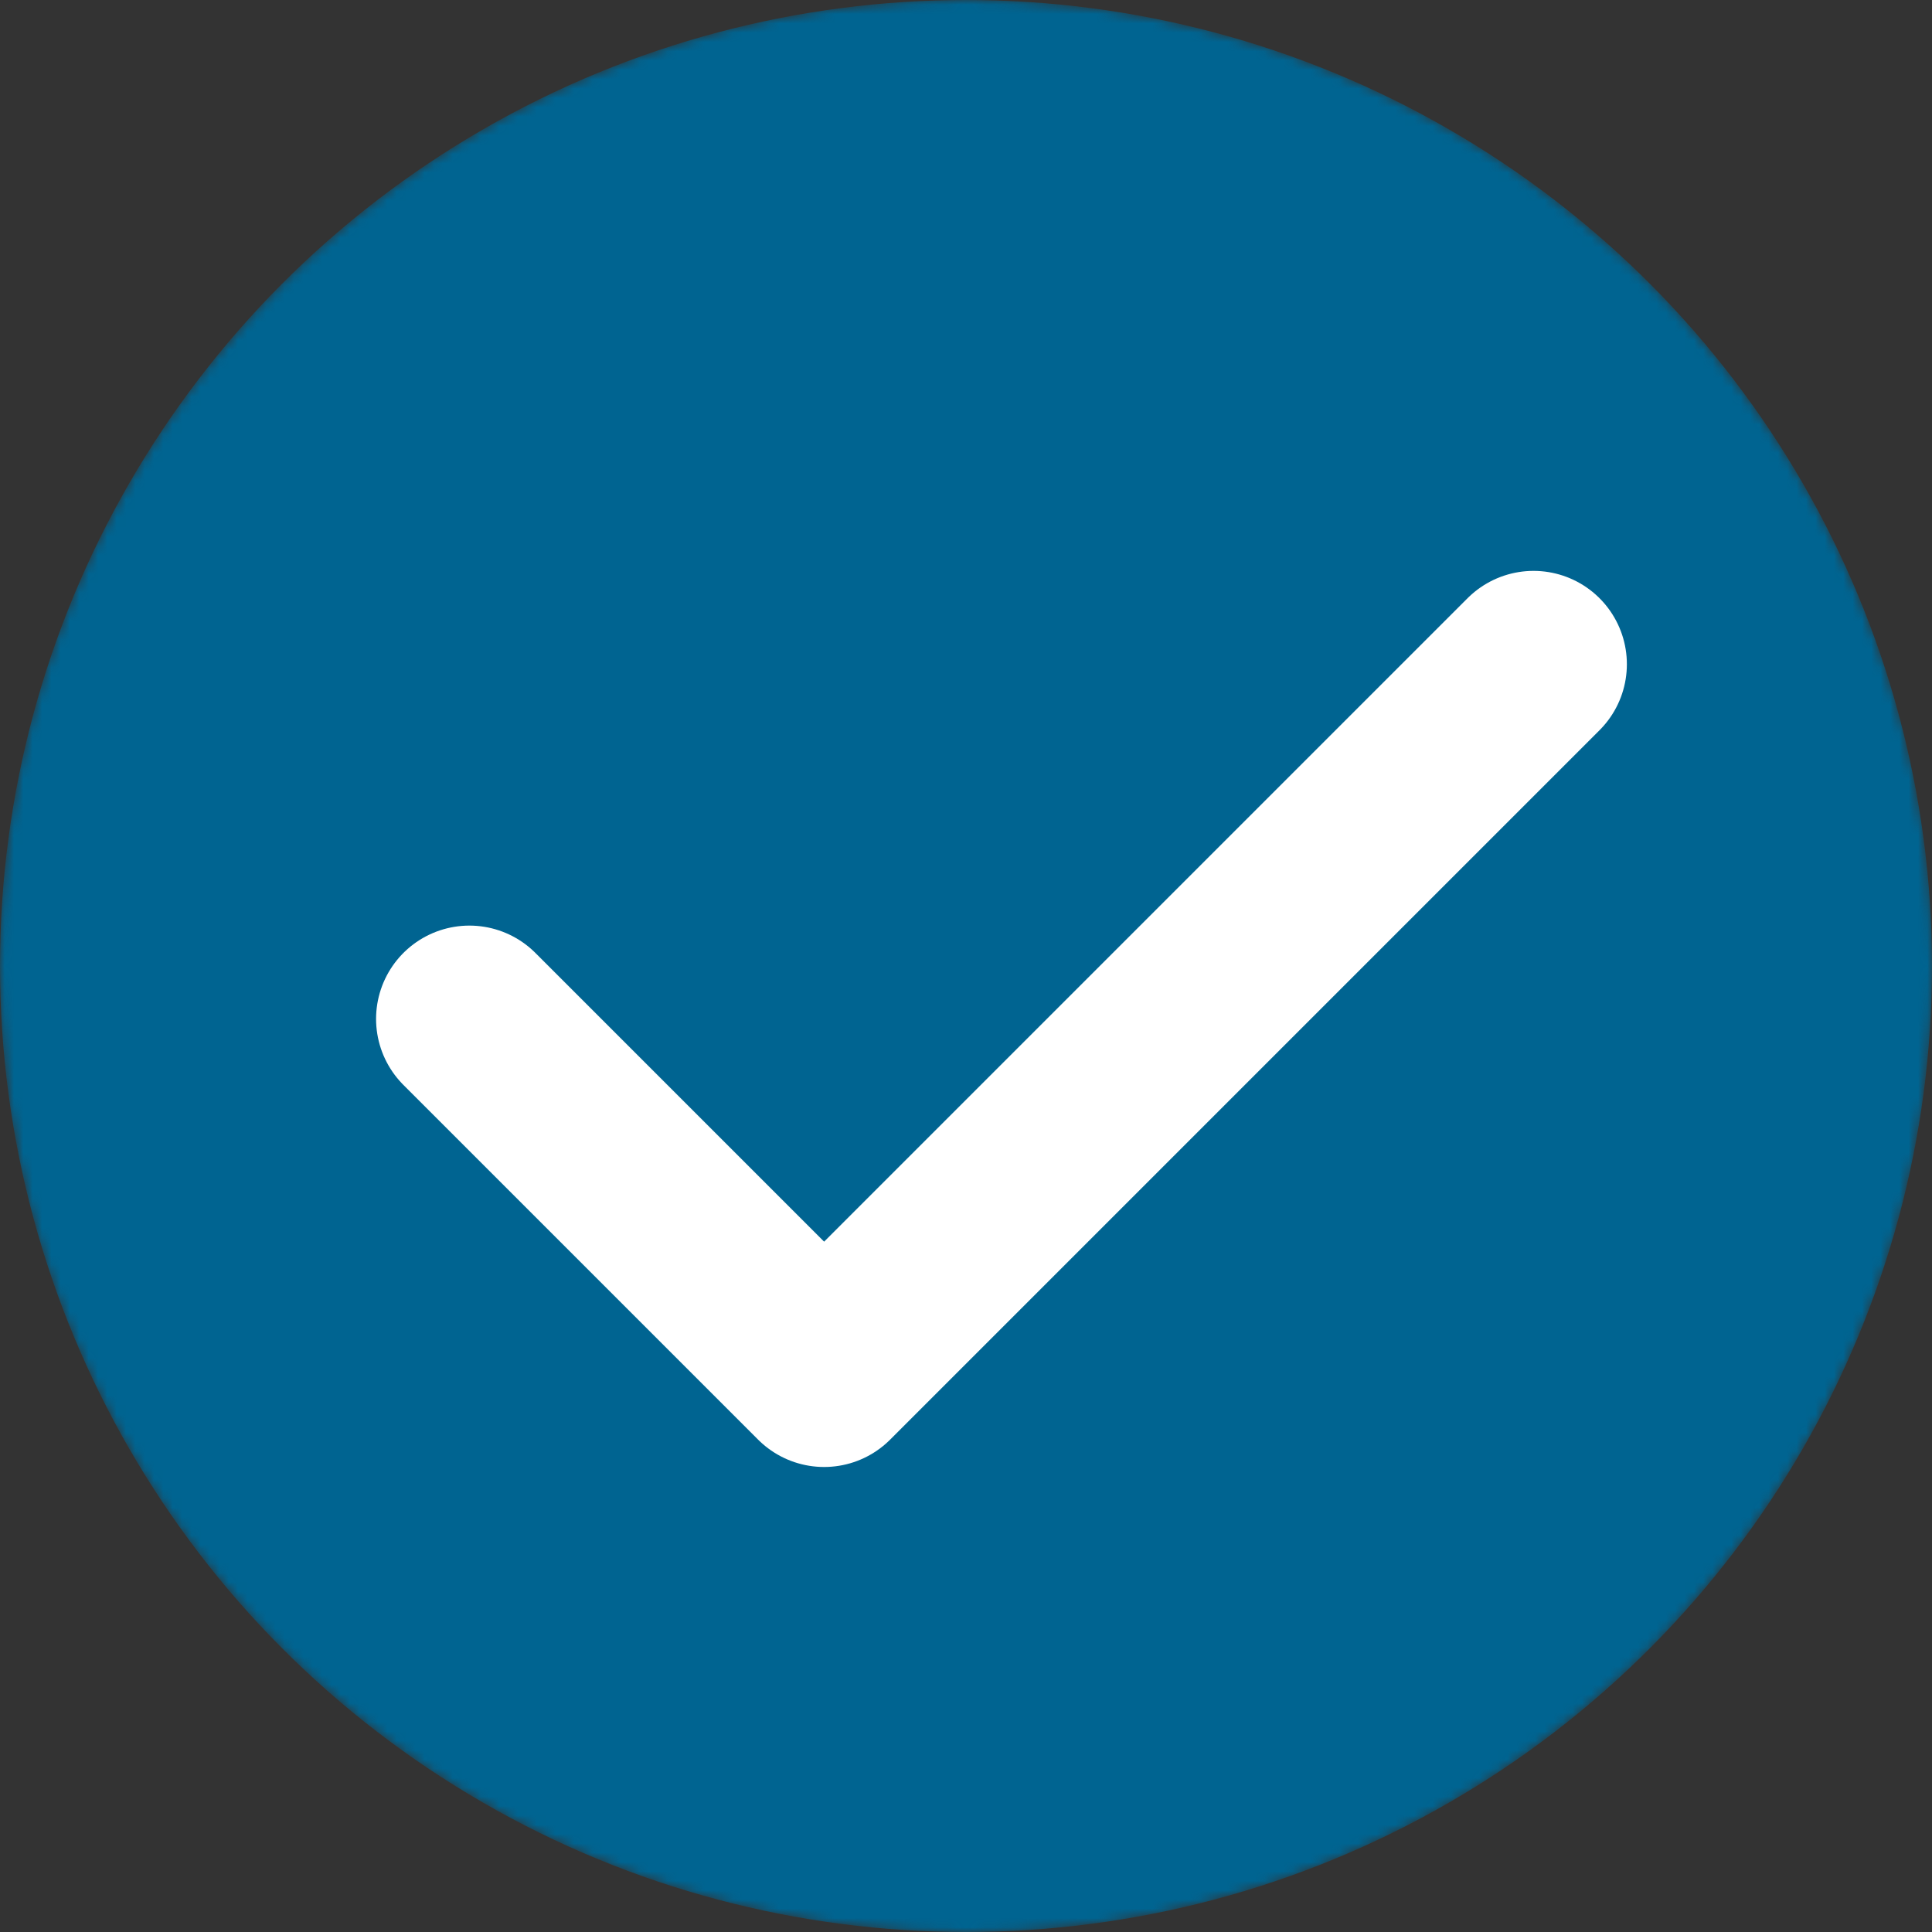 <svg width="207" height="207" viewBox="0 0 207 207" fill="none" xmlns="http://www.w3.org/2000/svg">
<rect x="0" y="0" width="207" height="207" fill="#333333" stroke="none"/>
<mask id="mask0_0_1" style="mask-type:alpha" maskUnits="userSpaceOnUse" x="0" y="0" width="207" height="207">
<circle cx="103.5" cy="103.5" r="103.5" fill="white"/>
</mask>
<g mask="url(#mask0_0_1)">
<circle cx="103.5" cy="103.5" r="103.5" fill="#006491"/>
<path d="M164.308 71.166L88.298 147.177L50.293 109.171" stroke="white" stroke-width="20" stroke-linecap="round" stroke-linejoin="round"/>
</g>
</svg>
